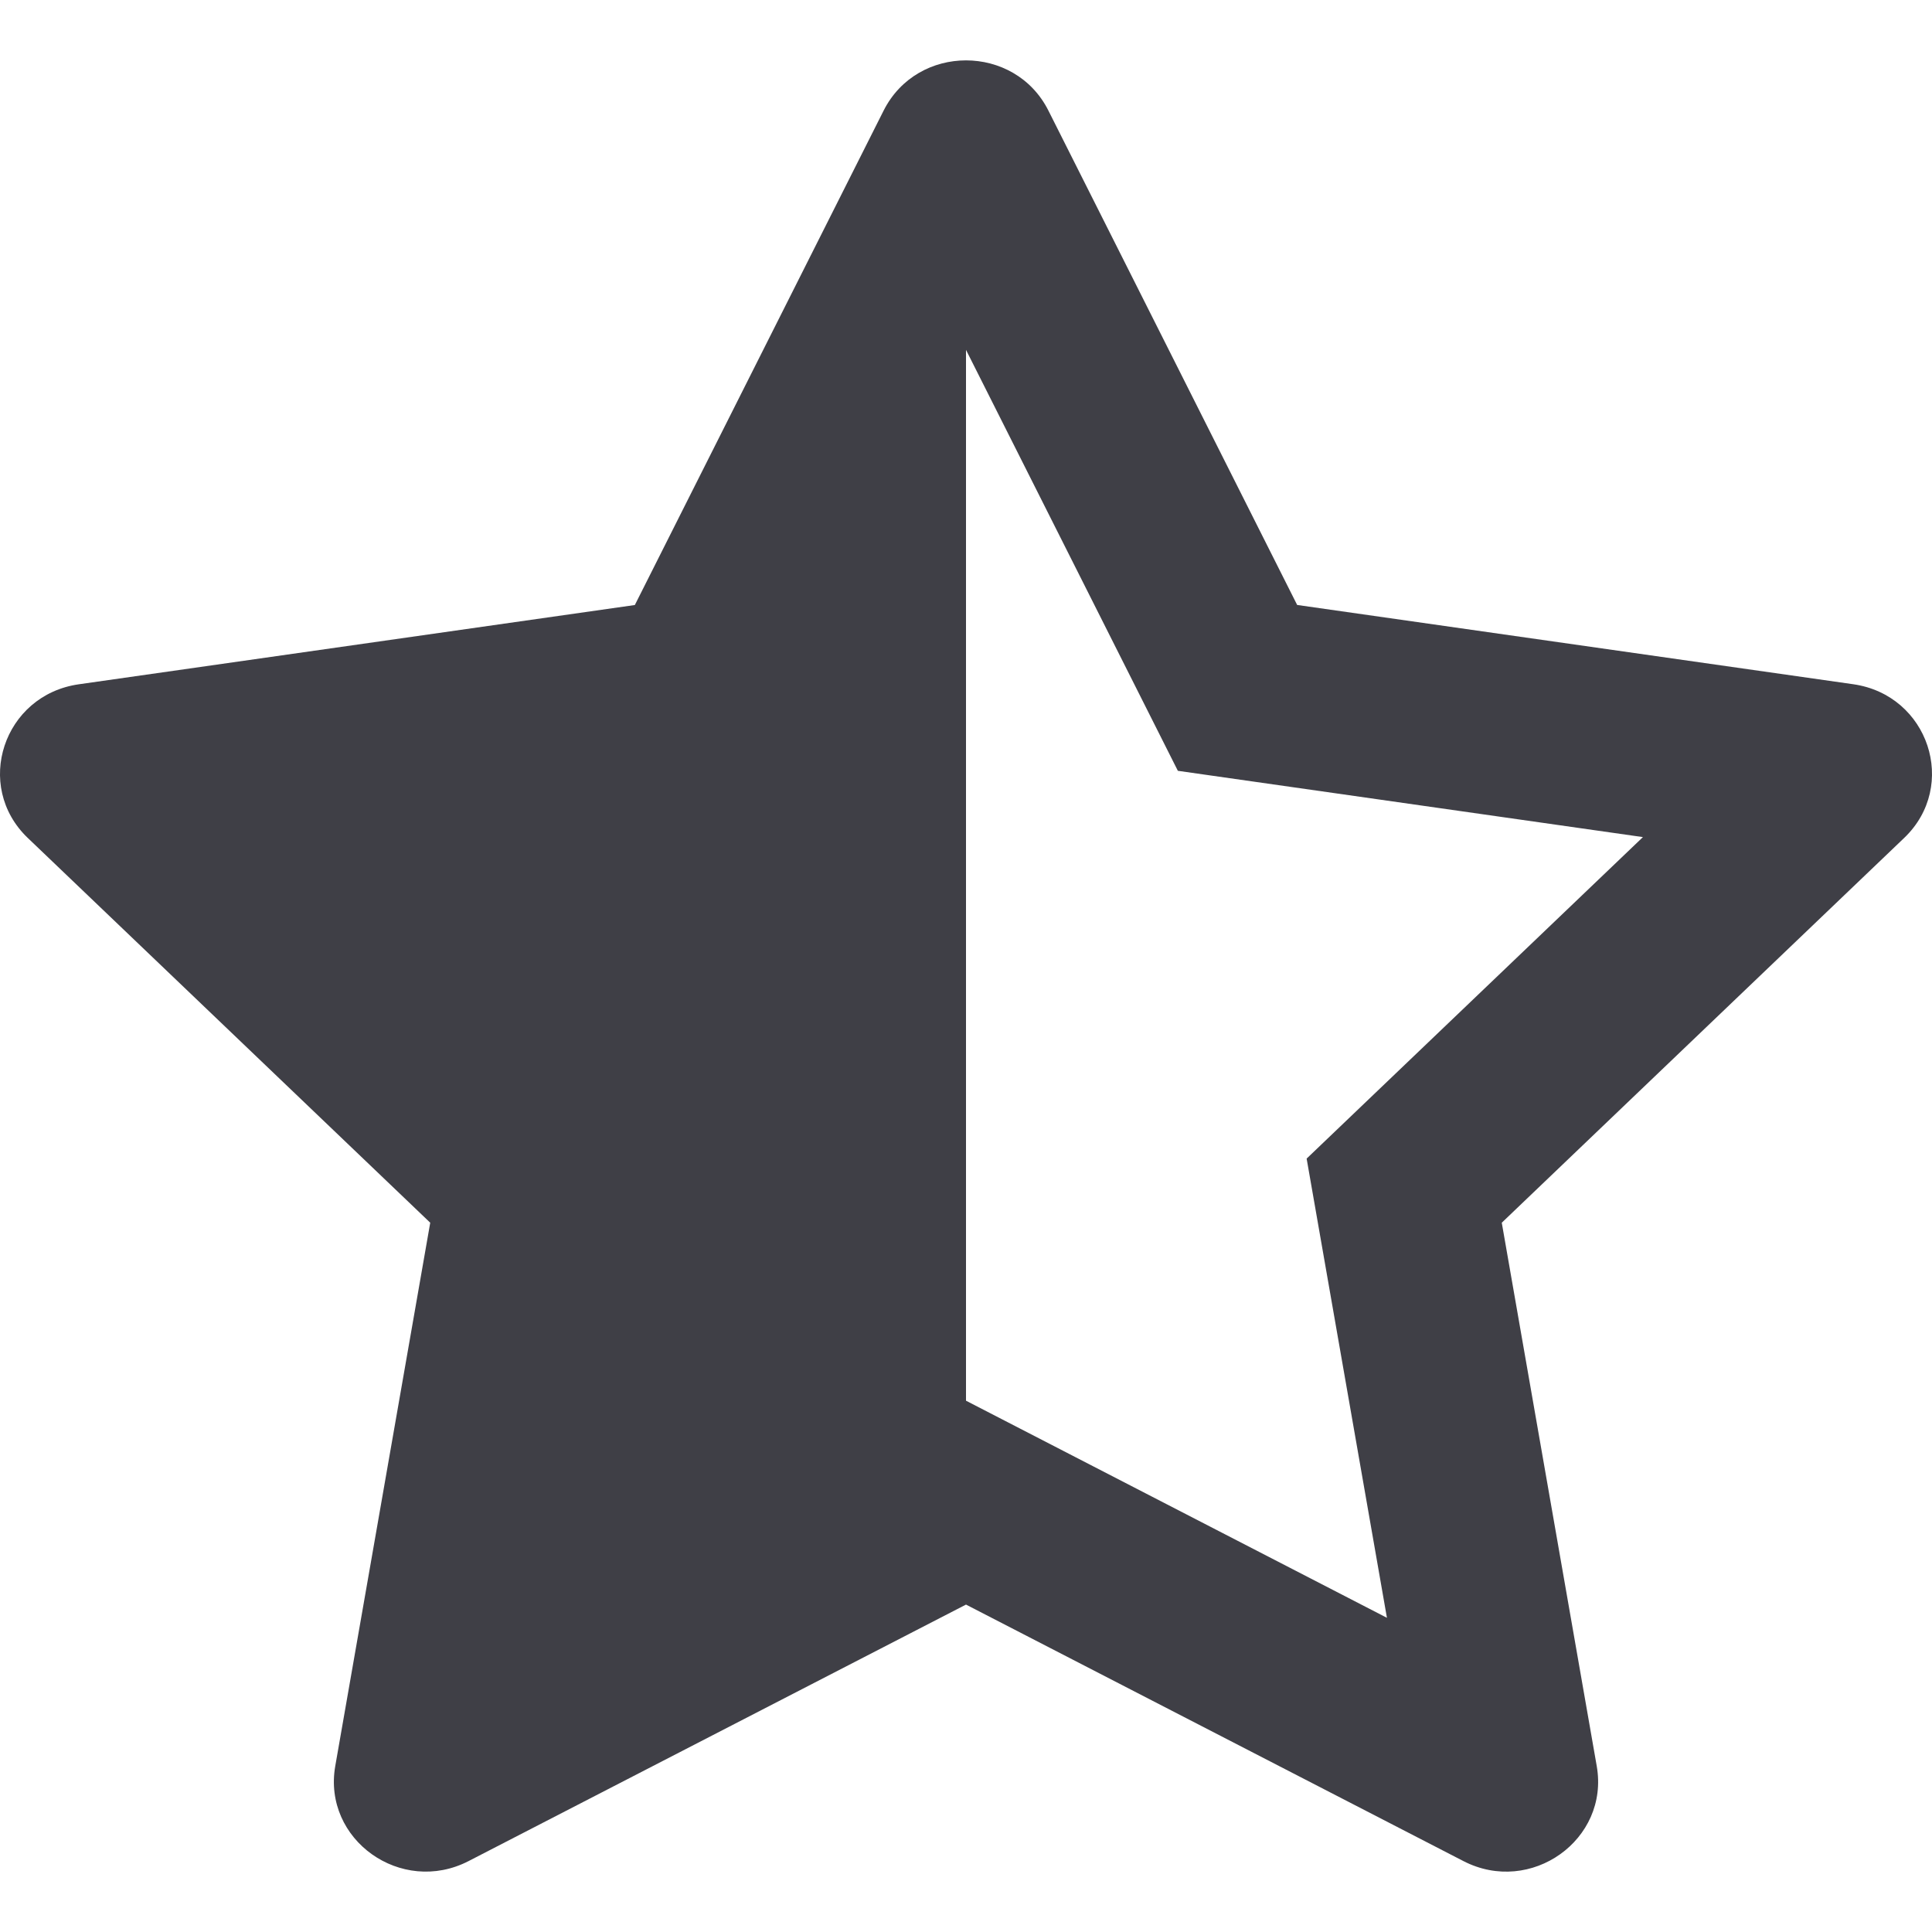 <svg xmlns="http://www.w3.org/2000/svg" width="32" height="32" fill="none" viewBox="0 0 32 32">
  <path fill="#3F3F46" fill-rule="evenodd"
    d="M7.762 30.825c-1.117.576-2.422-.354-2.209-1.574l1.573-8.999L.461 13.88c-.903-.863-.405-2.368.844-2.546l9.21-1.313 4.12-8.188C14.915 1.277 15.457 1 16 1s1.086.277 1.365.832l4.12 8.188 9.21 1.313c1.249.178 1.747 1.683.844 2.546l-6.665 6.373 1.573 9c.213 1.219-1.092 2.15-2.209 1.573L16 26.577l-8.238 4.248ZM16 5.795V23.2l6.972 3.596-1.33-7.606 5.57-5.325-7.703-1.098L16 5.795Z"
    clip-rule="evenodd" />
</svg>